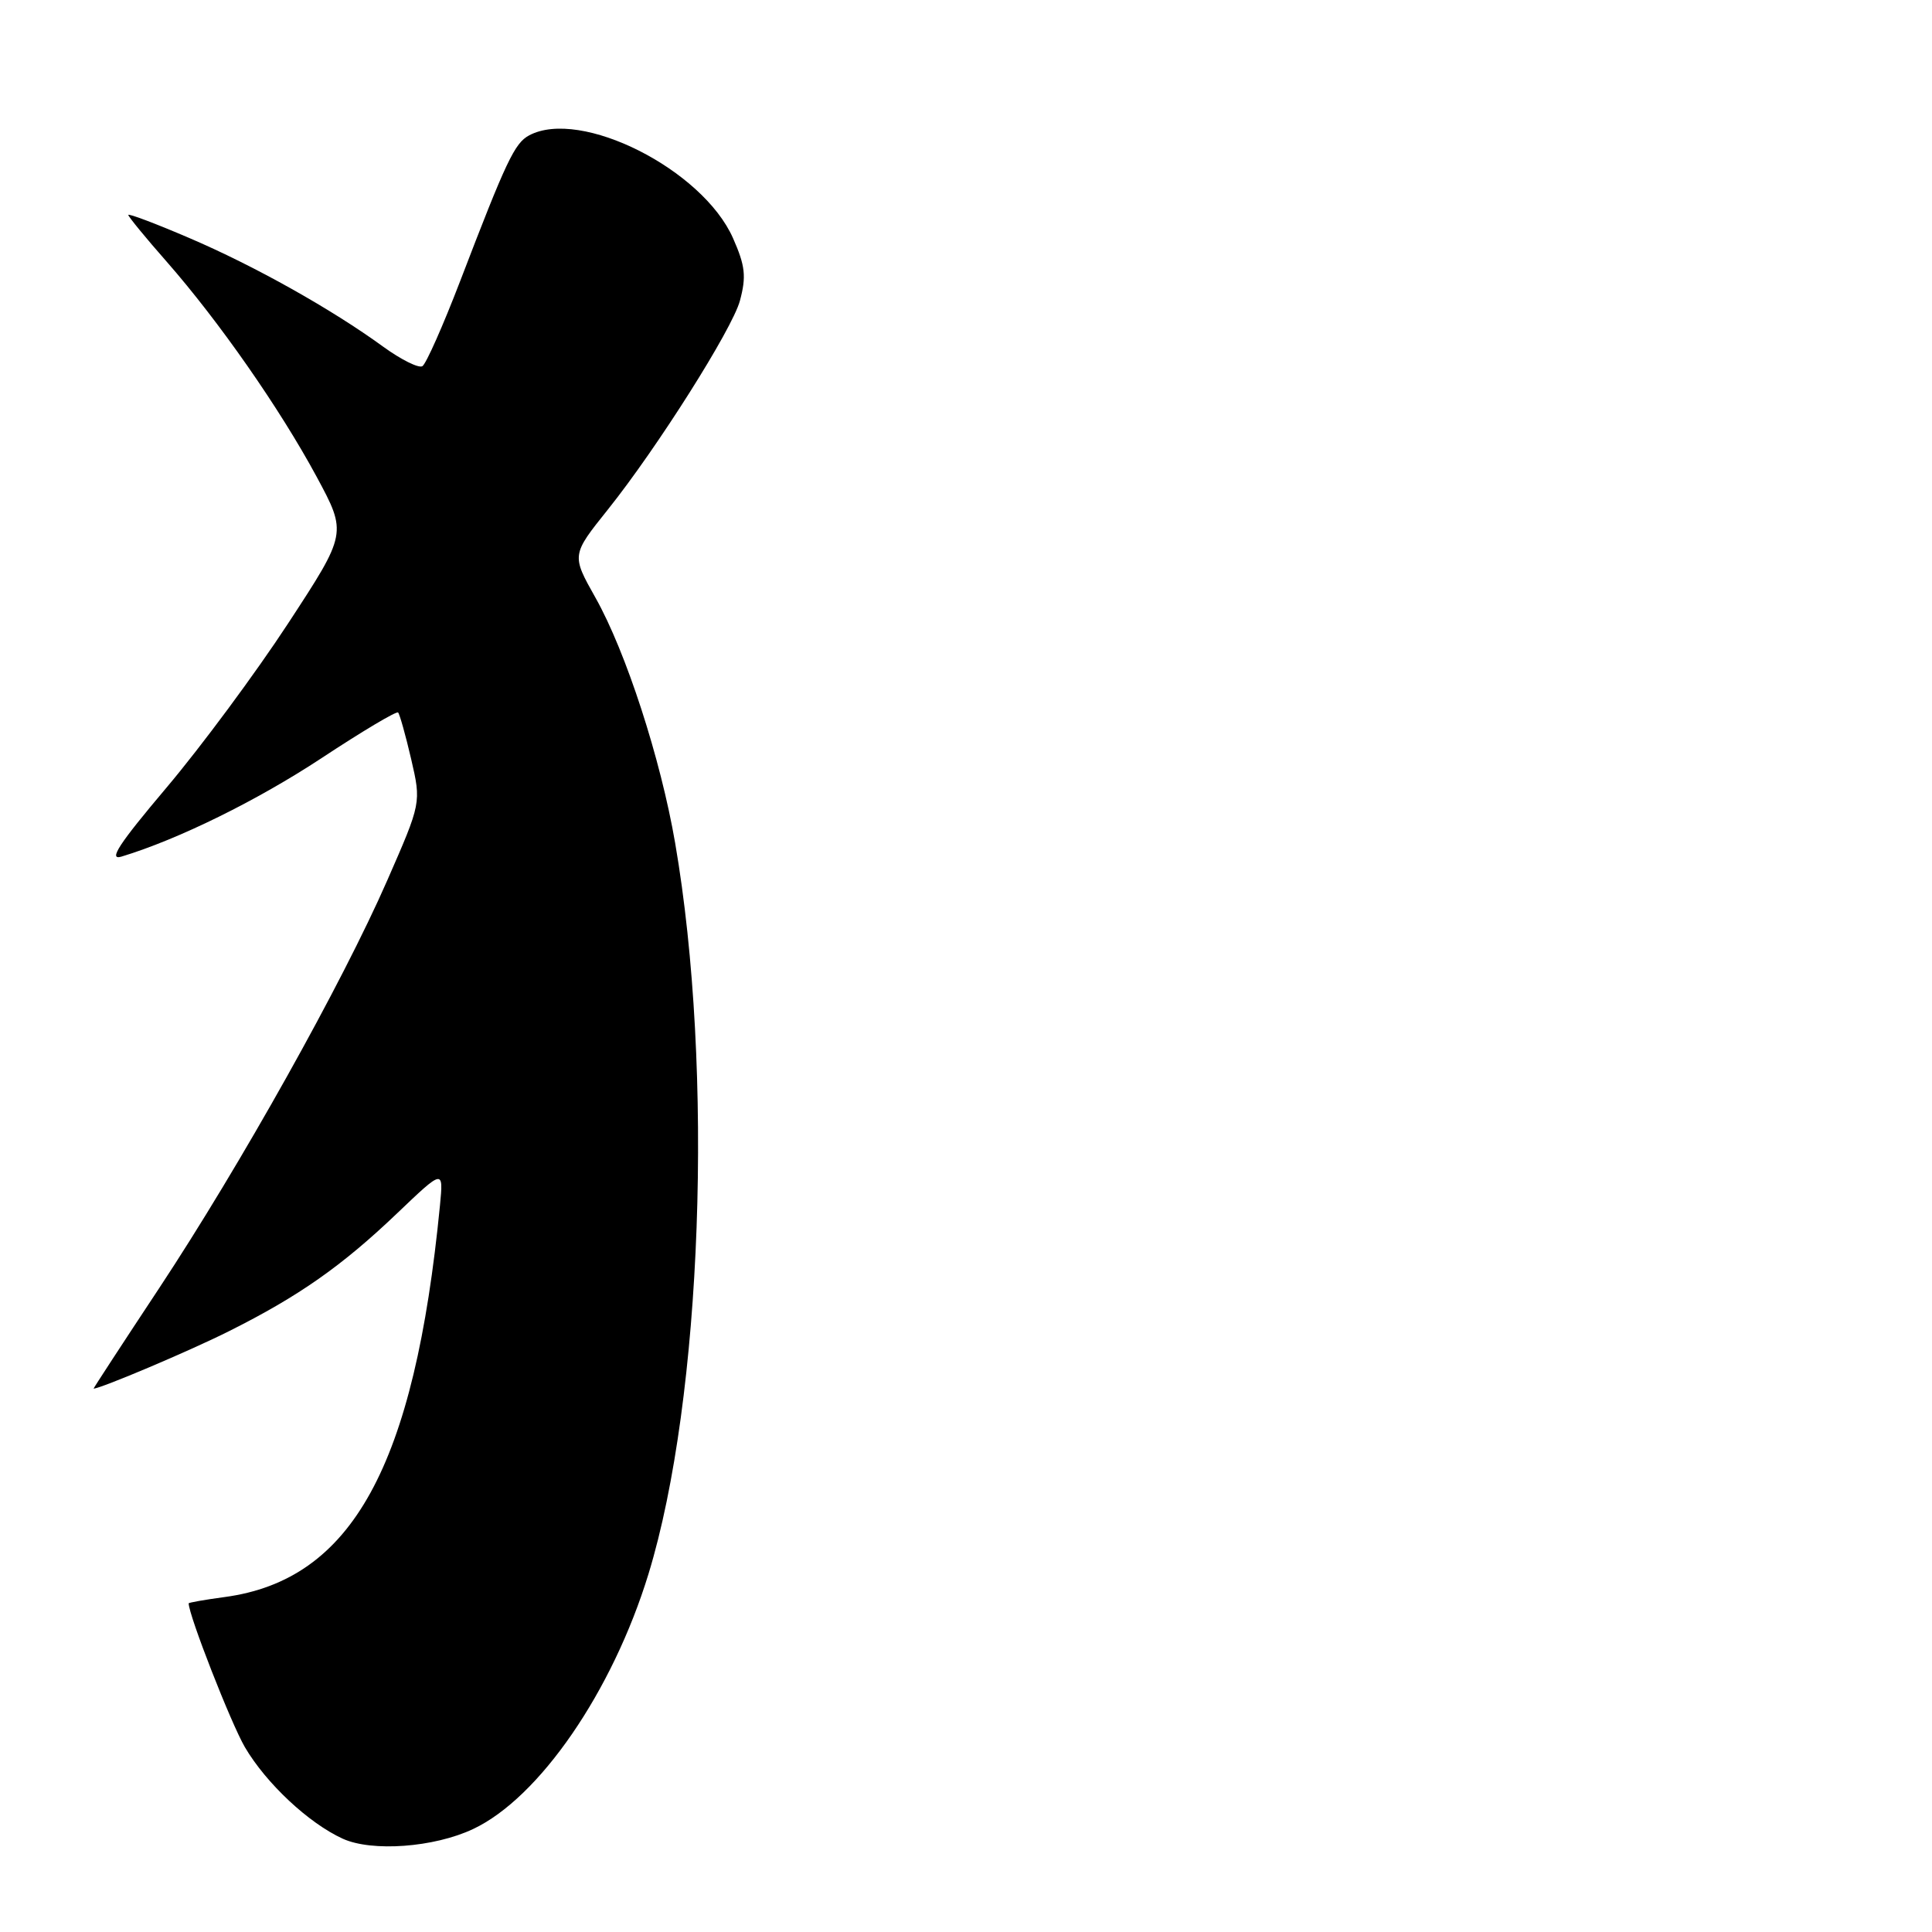 <?xml version="1.0" encoding="UTF-8" standalone="no"?>
<!DOCTYPE svg PUBLIC "-//W3C//DTD SVG 1.1//EN" "http://www.w3.org/Graphics/SVG/1.1/DTD/svg11.dtd" >
<svg xmlns="http://www.w3.org/2000/svg" xmlns:xlink="http://www.w3.org/1999/xlink" version="1.1" viewBox="0 0 256 256">
 <g >
 <path fill="currentColor"
d=" M 62.68 242.36 C 71.45 238.24 81.16 224.12 85.93 208.55 C 93.04 185.33 94.63 141.73 89.46 111.70 C 87.54 100.53 82.94 86.37 78.91 79.21 C 75.72 73.54 75.72 73.55 80.56 67.50 C 87.09 59.33 97.02 43.62 98.04 39.86 C 98.91 36.63 98.75 35.23 97.13 31.56 C 93.09 22.44 76.93 14.29 70.11 17.94 C 68.19 18.97 67.09 21.29 60.98 37.23 C 58.71 43.14 56.46 48.22 55.97 48.52 C 55.48 48.82 53.15 47.66 50.79 45.95 C 43.94 40.96 33.72 35.23 25.04 31.52 C 20.62 29.62 17.00 28.26 17.00 28.48 C 17.00 28.70 19.29 31.50 22.10 34.69 C 29.03 42.60 37.08 54.14 41.95 63.16 C 45.99 70.66 45.99 70.66 38.18 82.60 C 33.89 89.16 26.63 98.96 22.05 104.38 C 15.74 111.85 14.30 114.05 16.11 113.50 C 23.63 111.22 34.09 106.07 42.63 100.44 C 47.98 96.91 52.53 94.20 52.75 94.41 C 52.96 94.63 53.74 97.40 54.48 100.58 C 55.82 106.37 55.82 106.37 51.32 116.64 C 45.33 130.33 31.88 154.36 21.07 170.72 C 16.24 178.02 12.34 184.00 12.40 184.00 C 13.35 183.99 25.19 178.98 30.36 176.38 C 39.61 171.75 45.32 167.74 52.63 160.76 C 58.76 154.91 58.76 154.91 58.30 159.70 C 54.92 194.31 46.65 209.35 29.75 211.62 C 27.14 211.97 25.00 212.35 25.00 212.45 C 25.00 214.02 30.61 228.36 32.45 231.51 C 35.27 236.31 40.90 241.58 45.42 243.64 C 49.29 245.40 57.51 244.80 62.68 242.36 Z "/>
</g>
</svg>